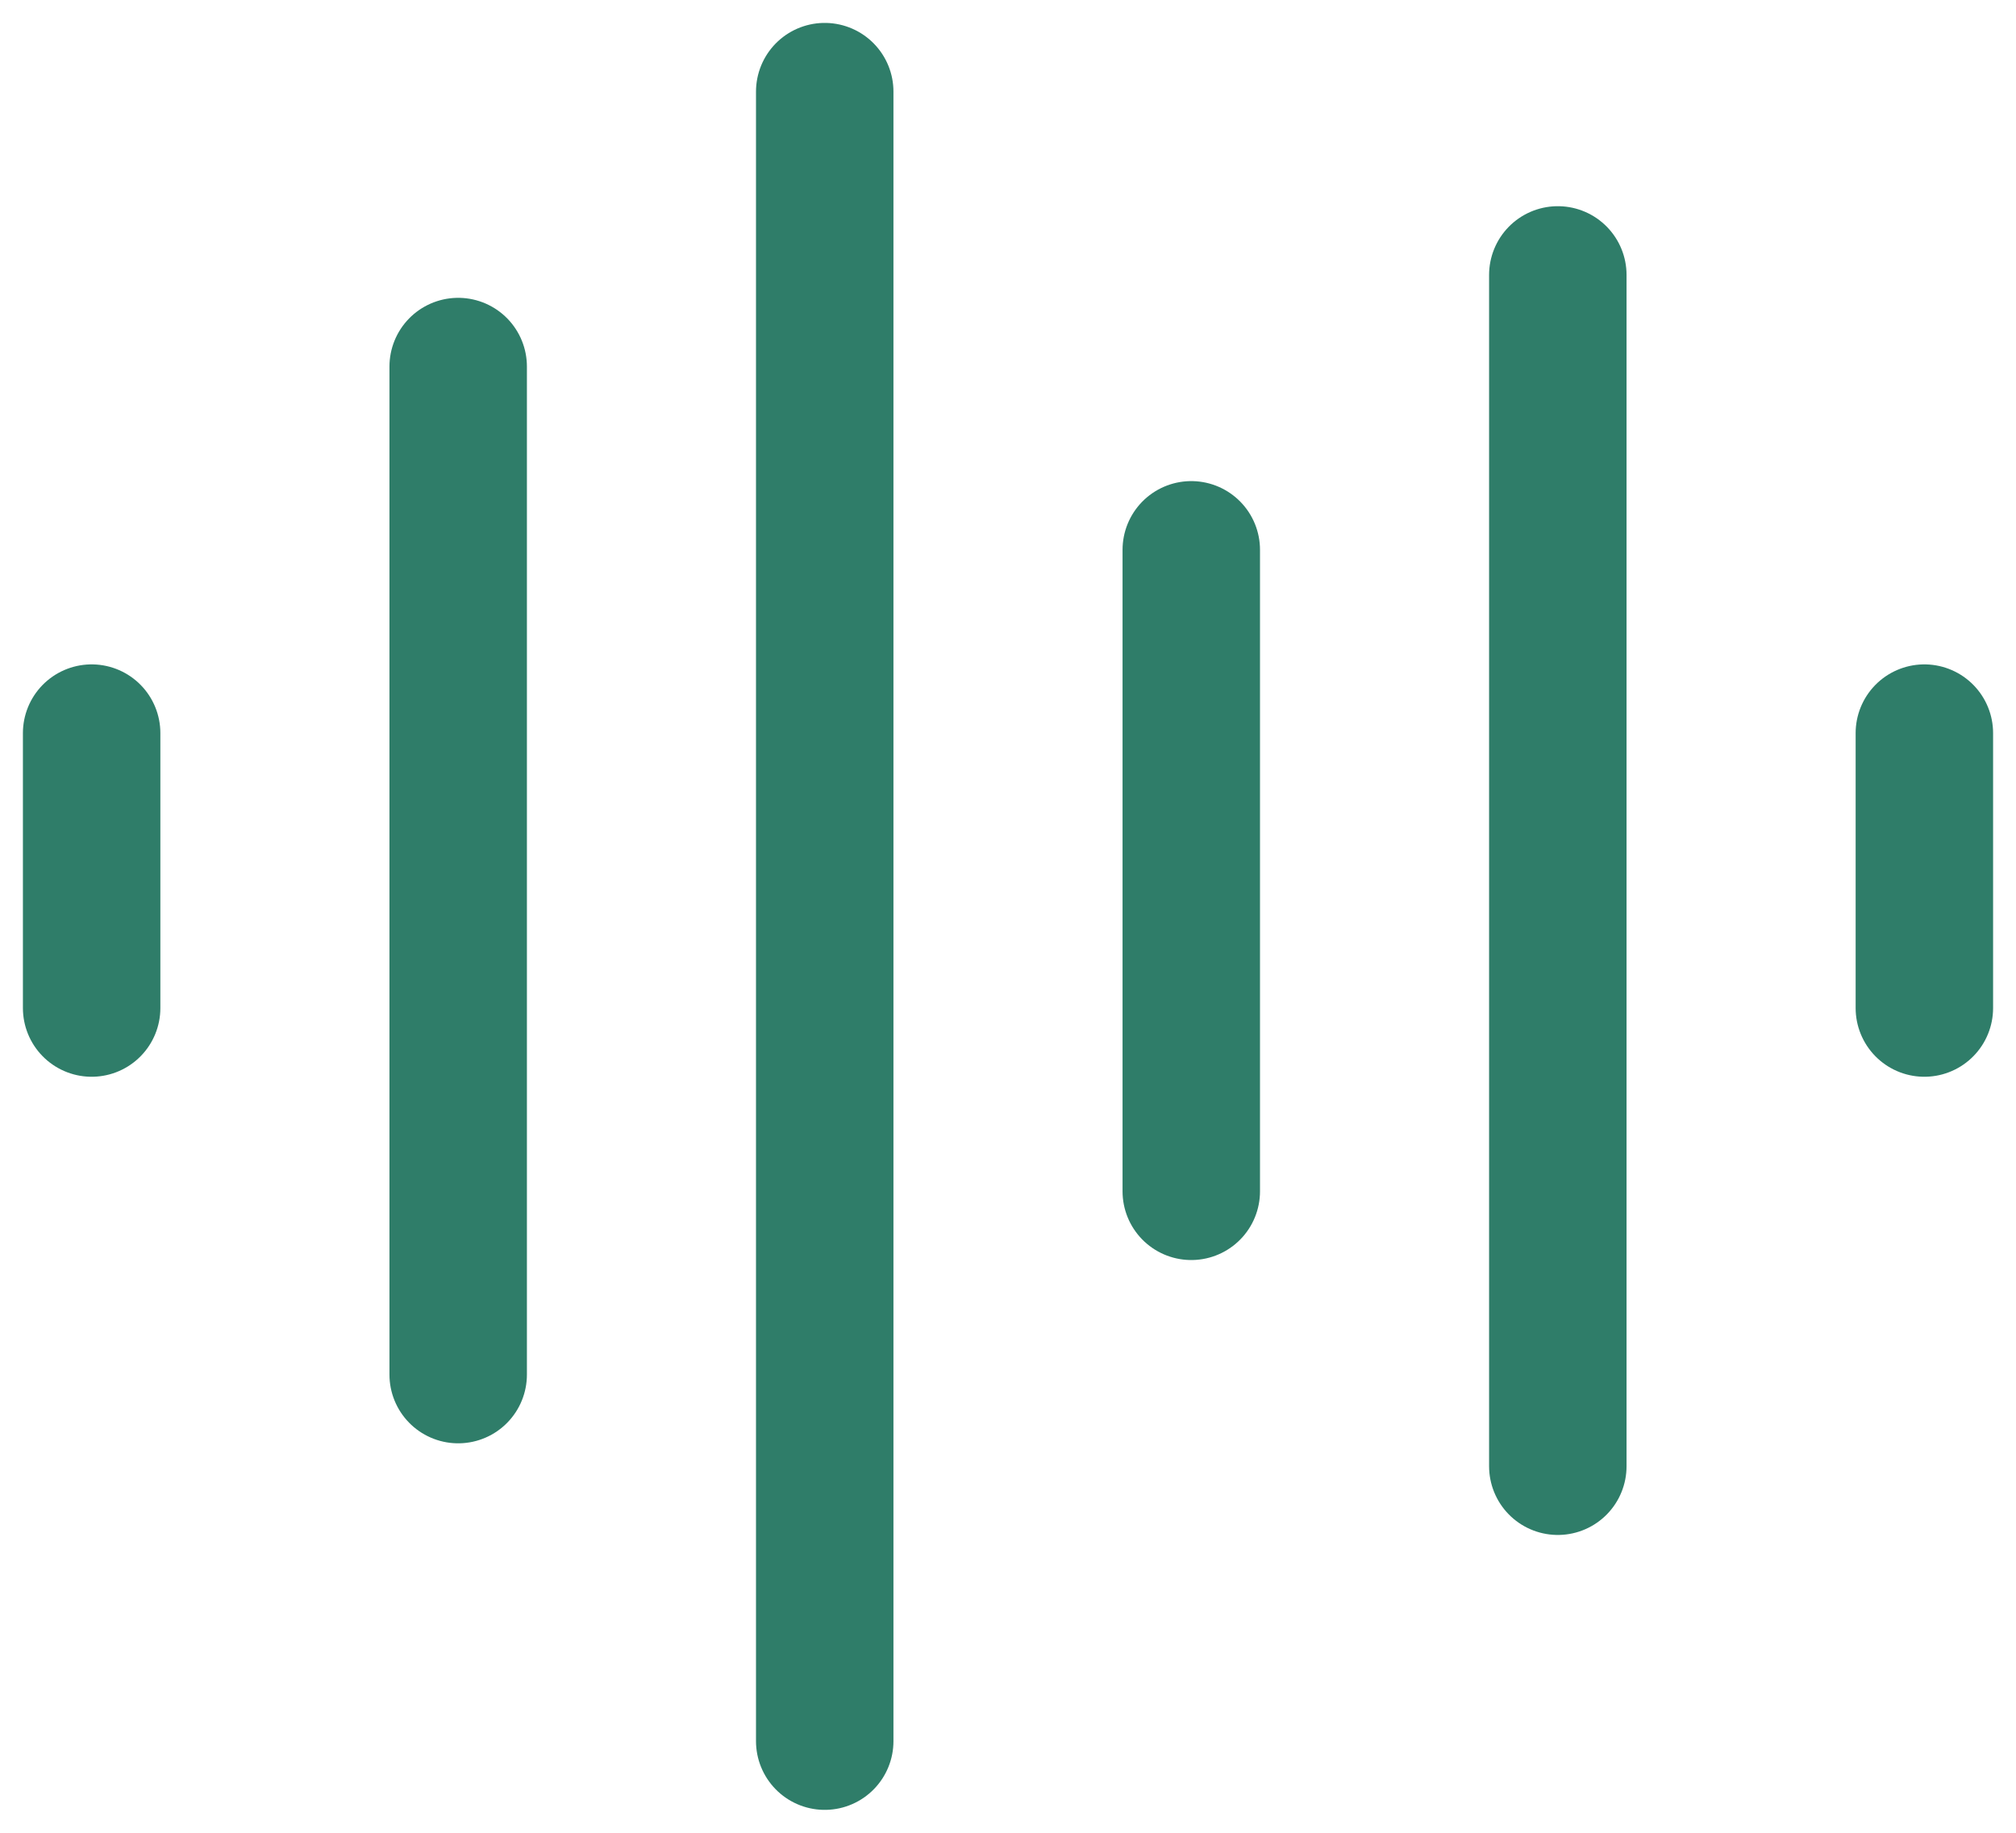 <svg width="22" height="20" viewBox="0 0 22 20" fill="none" xmlns="http://www.w3.org/2000/svg">
<path d="M1 8V11M5 4V15M9 1V19M13 6V13M17 3V16M21 8V11" stroke="#2F7D69" stroke-width="1.5" stroke-linecap="round" stroke-linejoin="round"/>
</svg>
